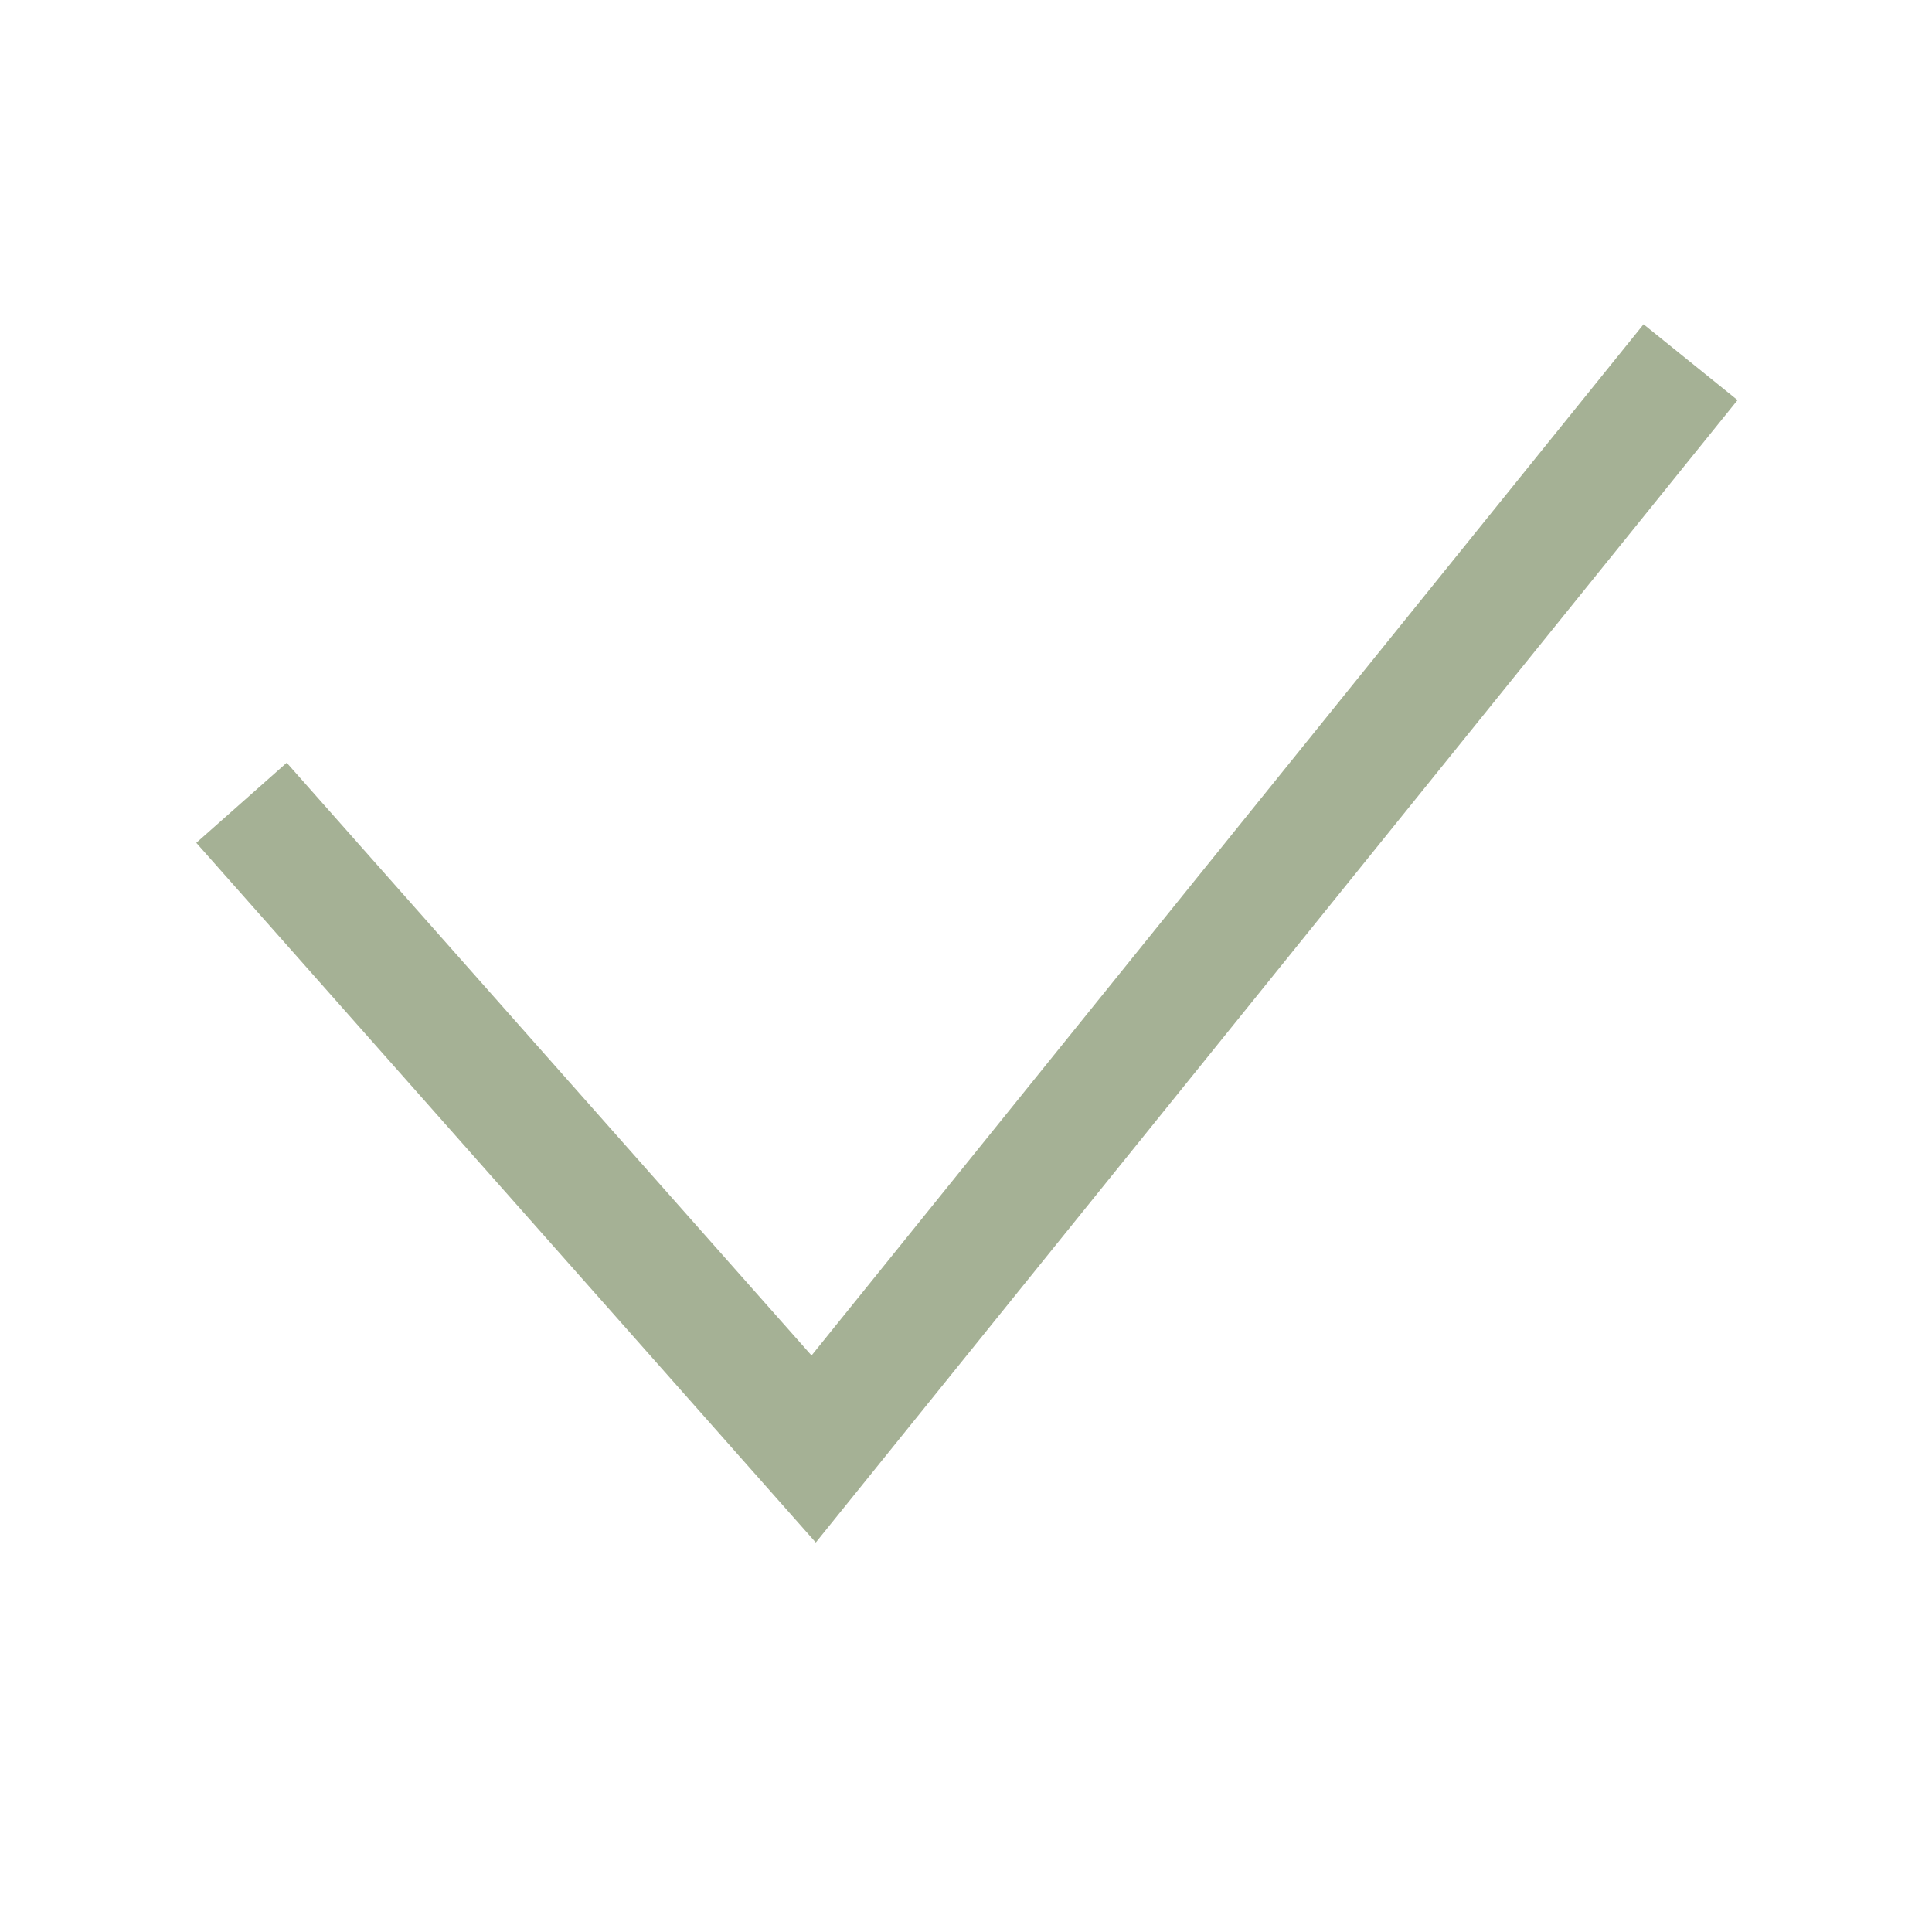 <svg width="20" height="20" viewBox="0 0 20 20" fill="none" xmlns="http://www.w3.org/2000/svg">
<path fill-rule="evenodd" clip-rule="evenodd" d="M17.987 4.142L8.445 15.968L2.032 8.725L2.968 7.896L8.401 14.032L17.014 3.357L17.987 4.142Z" fill="#A5B195"/>
</svg>
